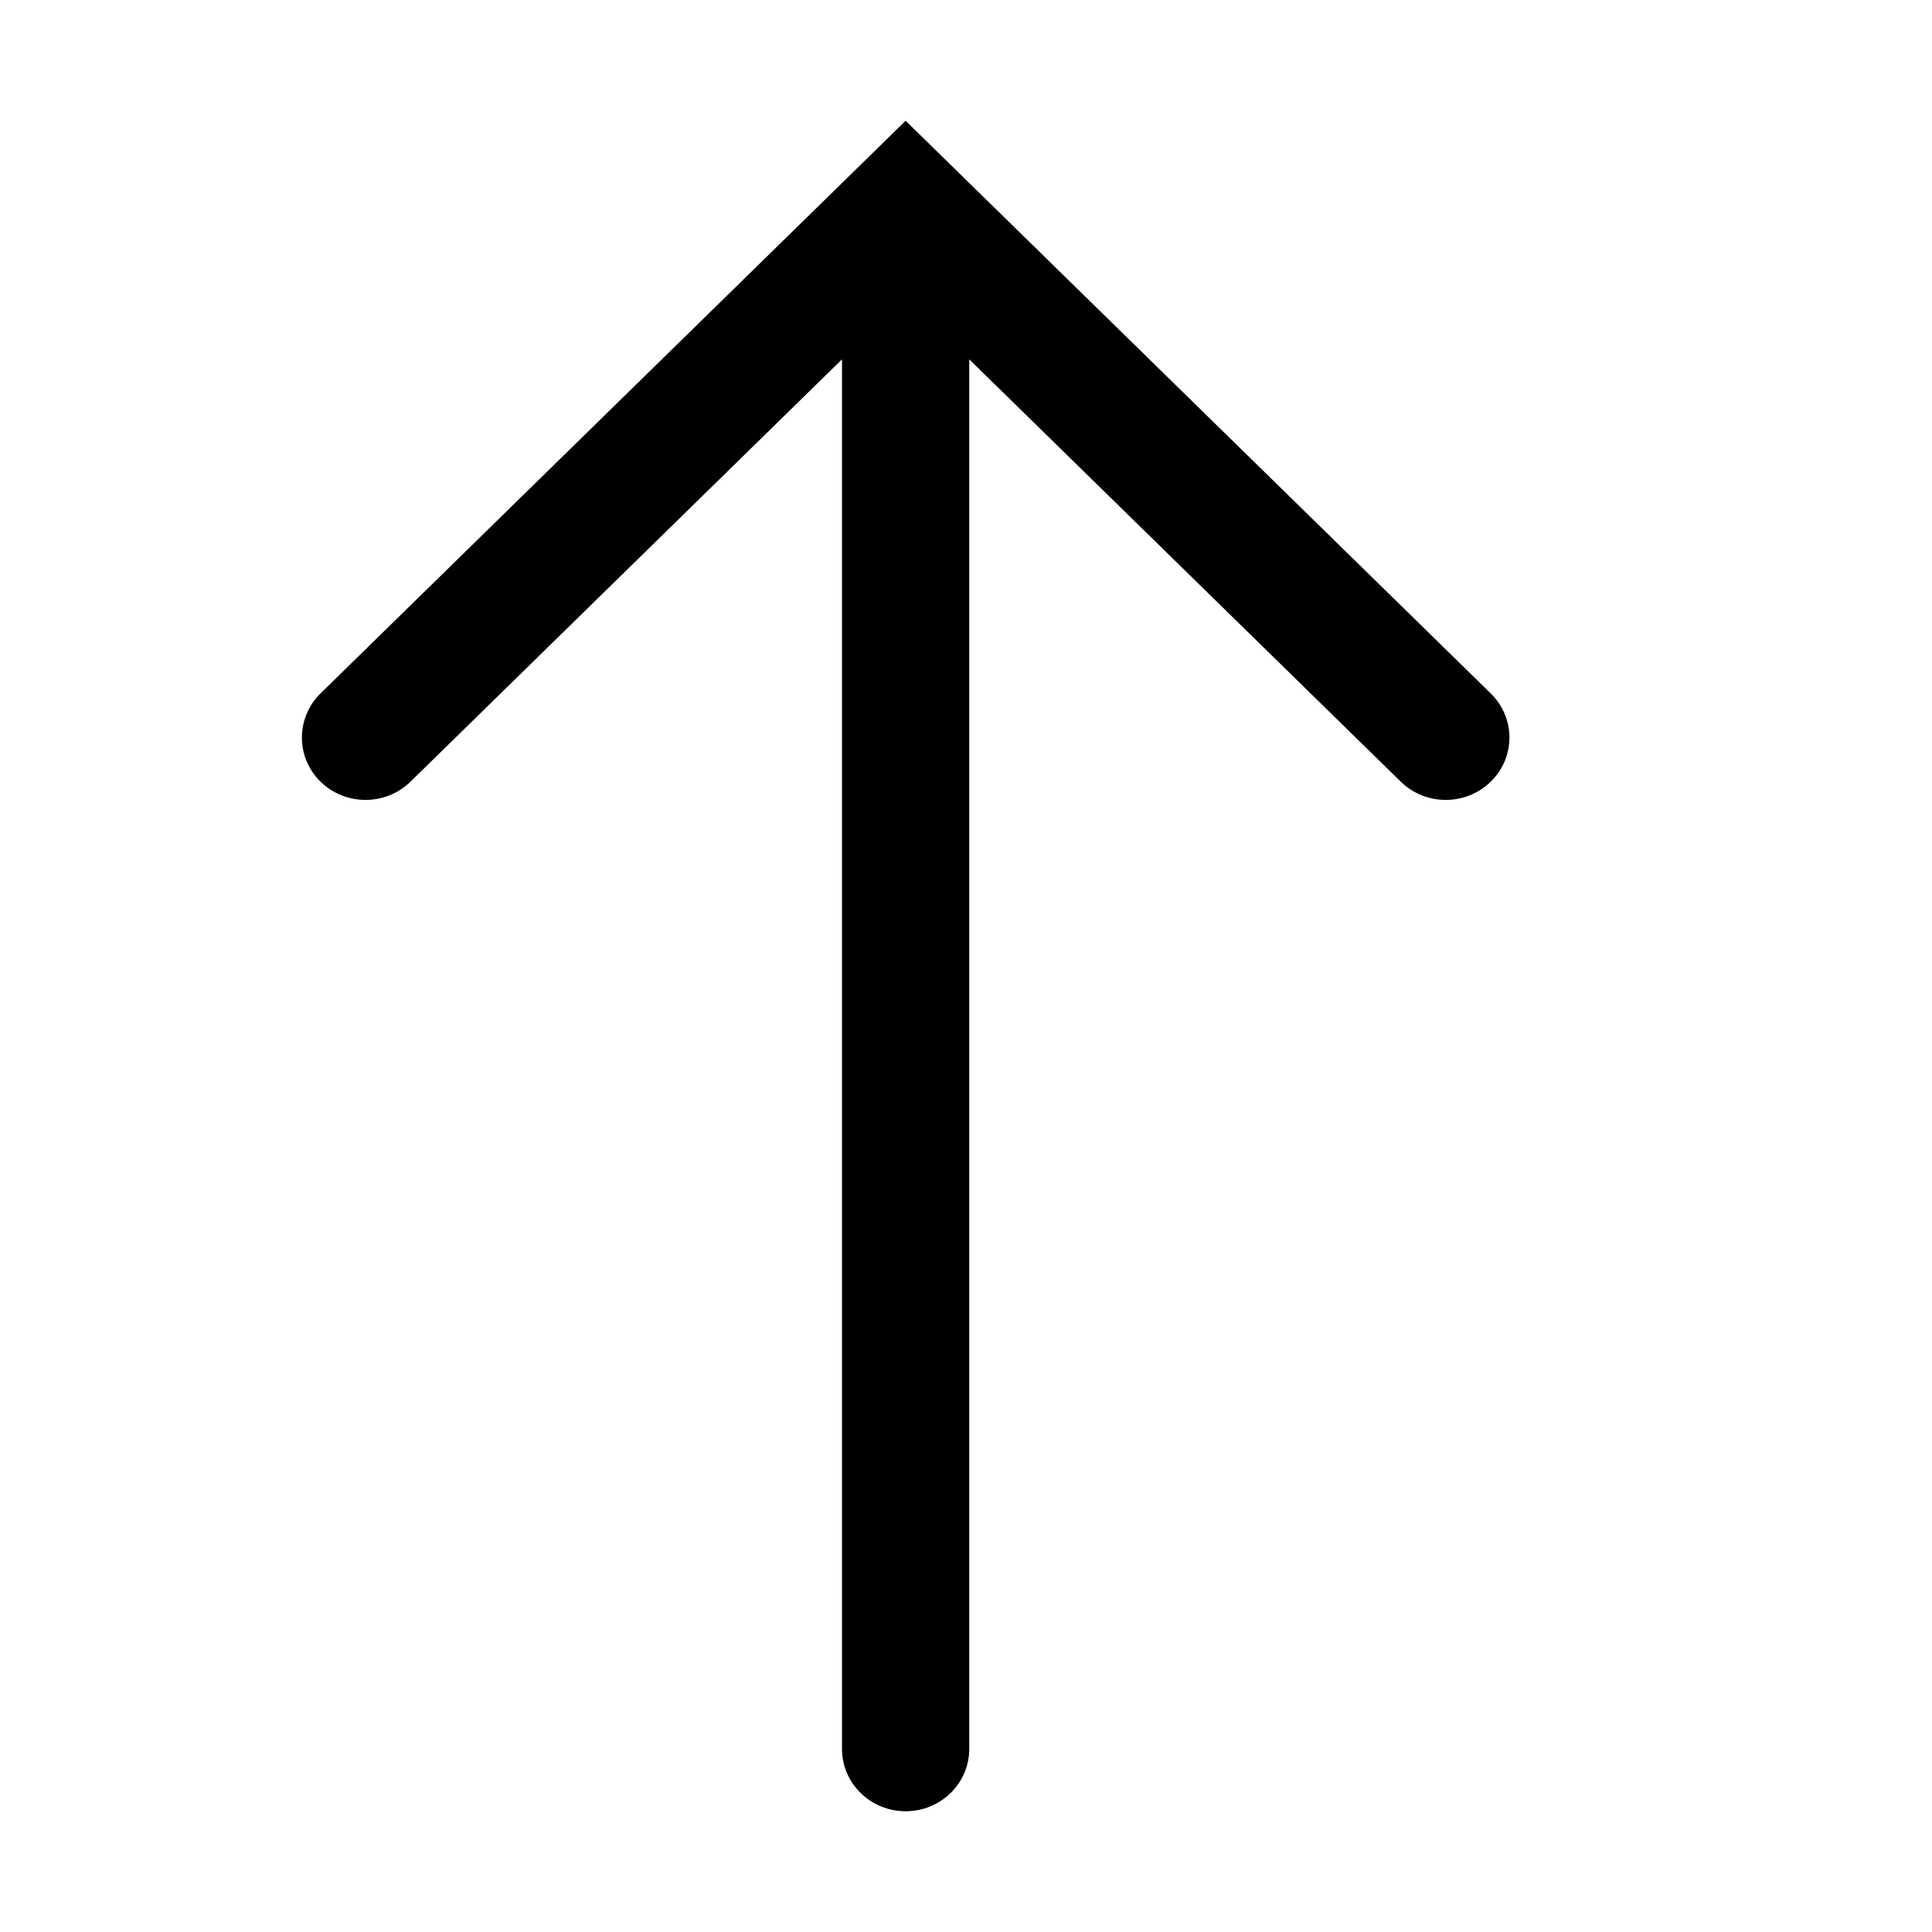 <svg width="16" height="16" viewBox="0 0 16 16" fill="none" xmlns="http://www.w3.org/2000/svg">
<path d="M7.5 15C7.209 15 6.973 14.769 6.973 14.484V2.976L3.4 6.473C3.194 6.675 2.86 6.675 2.654 6.473C2.449 6.272 2.449 5.945 2.654 5.743L7.5 1L12.346 5.743C12.552 5.945 12.552 6.272 12.346 6.473C12.14 6.675 11.806 6.675 11.6 6.473L8.027 2.976V14.484C8.027 14.769 7.791 15 7.5 15Z" fill="black"/>
</svg>
